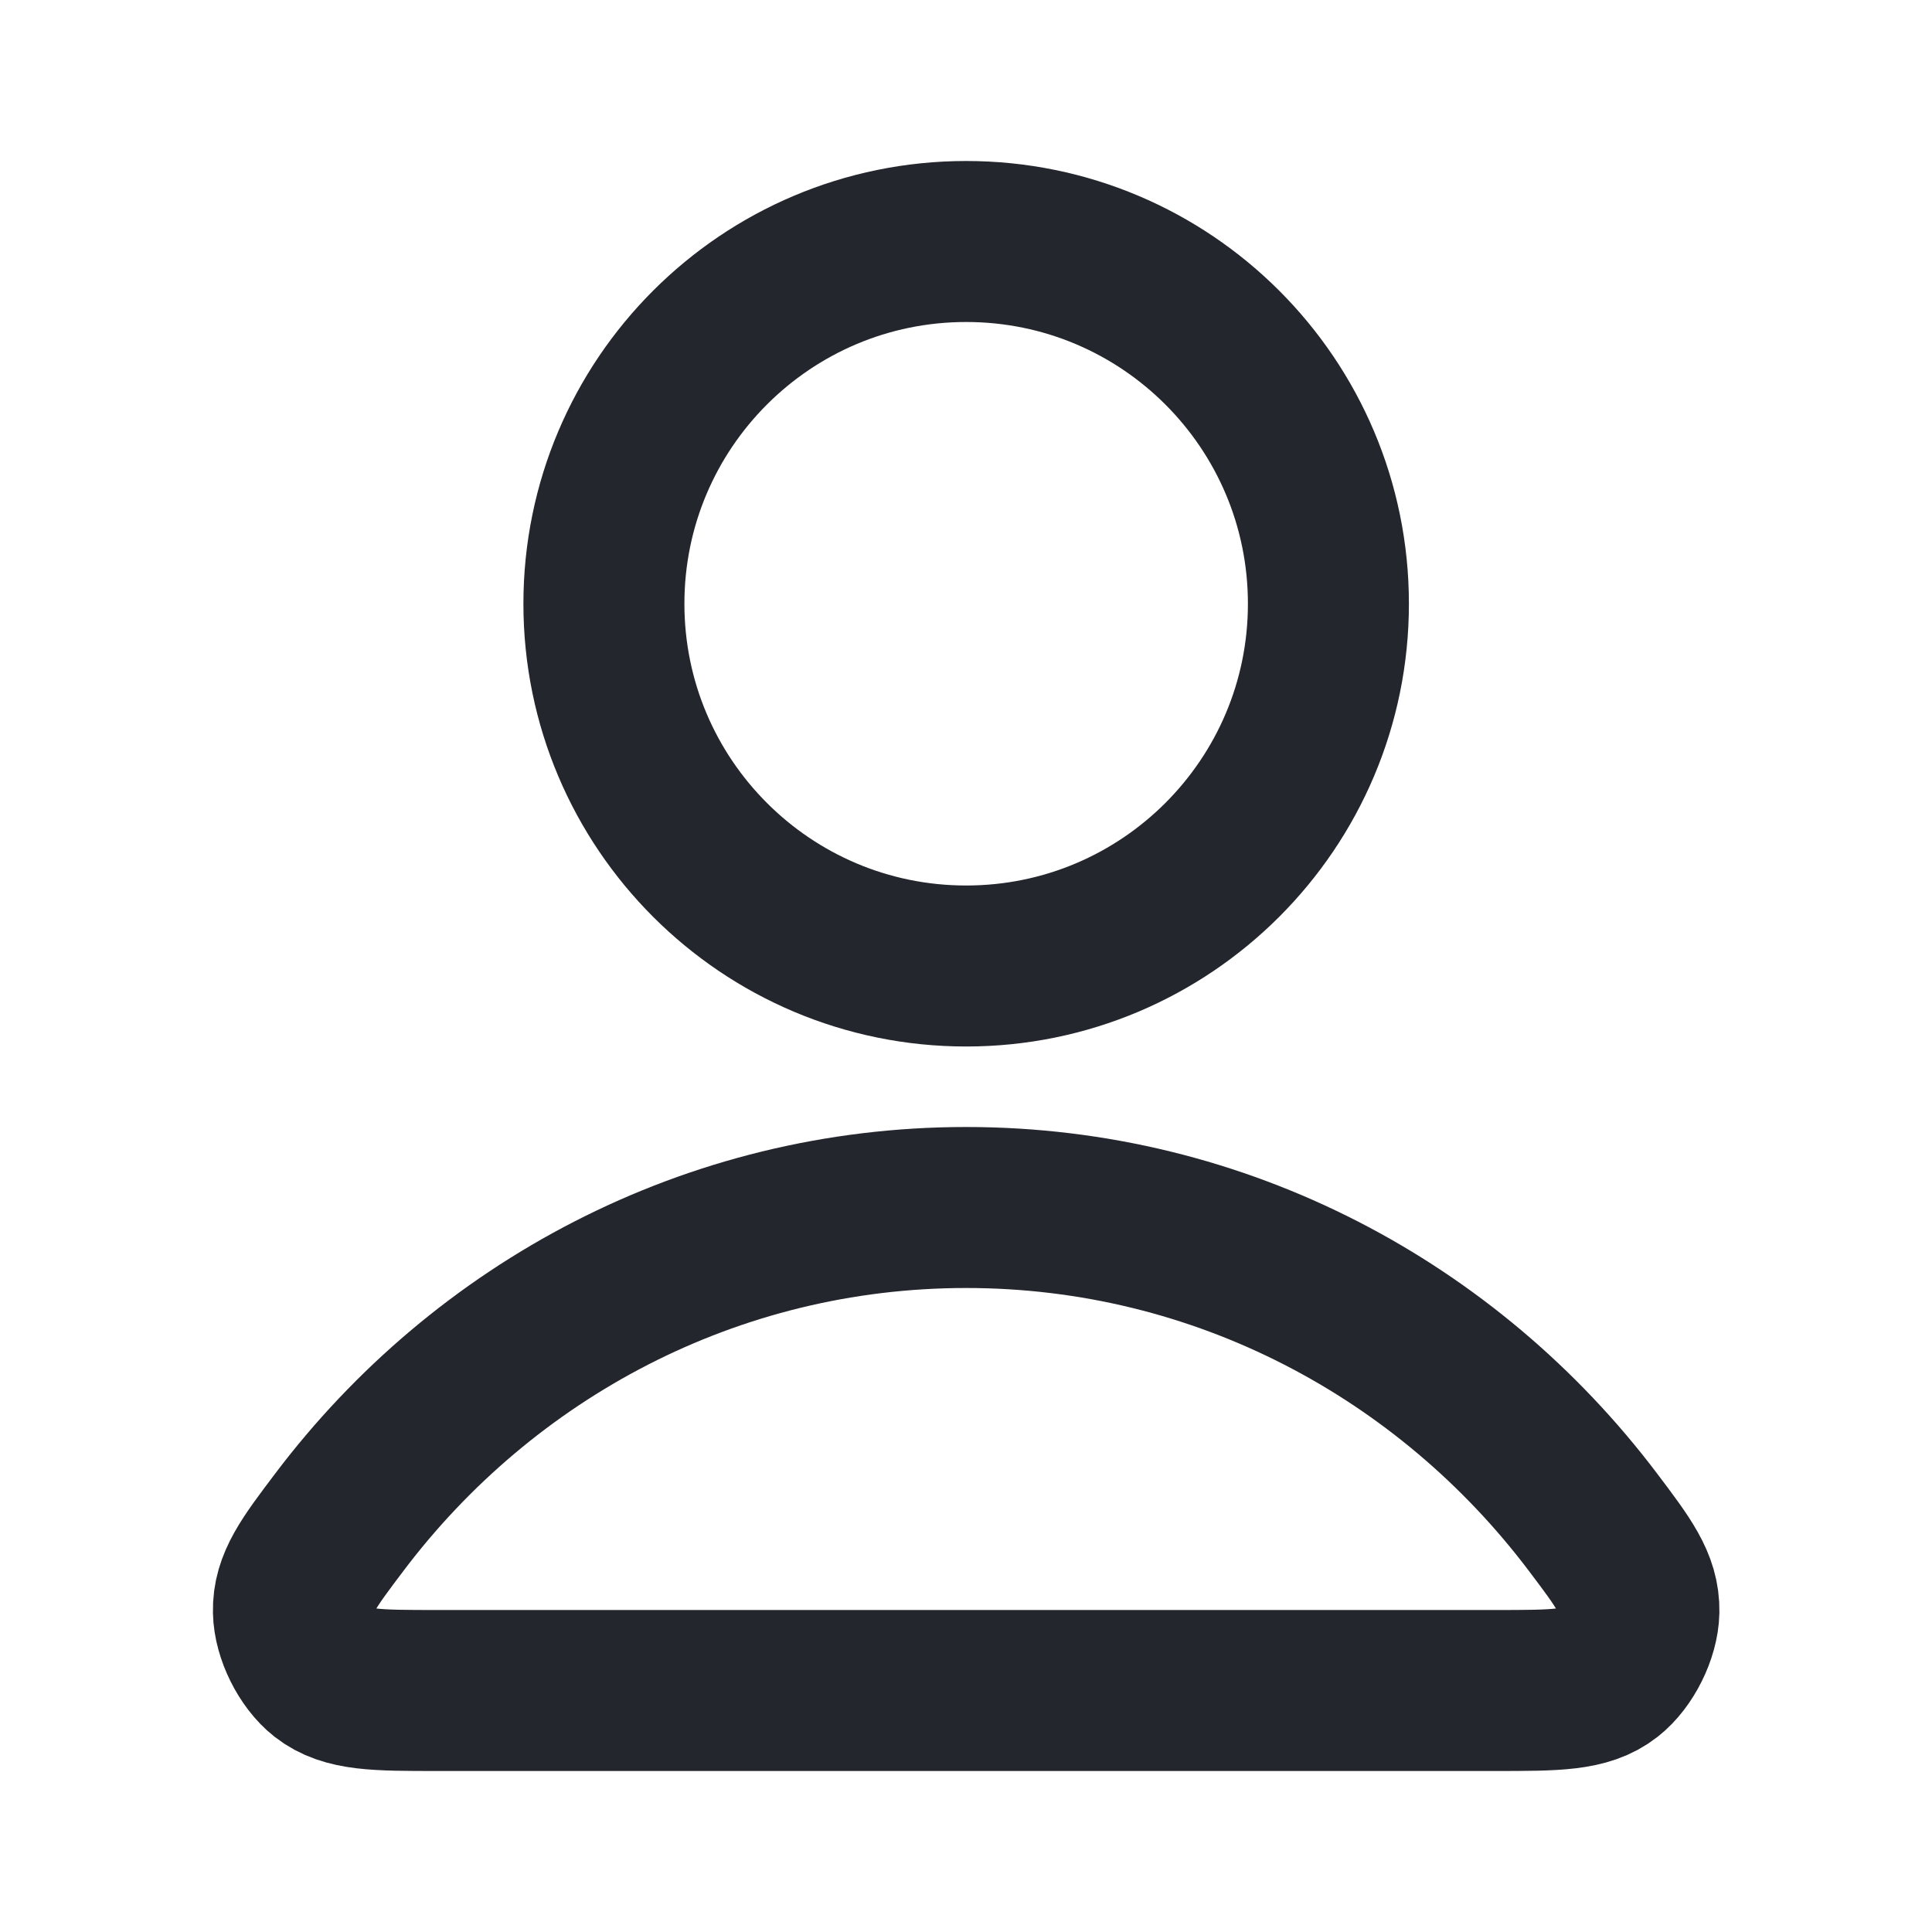 <svg width="24" height="24" viewBox="0 0 24 24" fill="none" xmlns="http://www.w3.org/2000/svg">
<path d="M12.002 15C8.832 15 6.013 16.531 4.218 18.906C3.832 19.417 3.638 19.673 3.645 20.018C3.65 20.285 3.817 20.622 4.027 20.787C4.299 21 4.676 21 5.429 21H18.575C19.328 21 19.705 21 19.976 20.787C20.186 20.622 20.354 20.285 20.359 20.018C20.365 19.673 20.172 19.417 19.786 18.906C17.991 16.531 15.172 15 12.002 15Z" stroke="#24262D" stroke-width="2" stroke-linecap="round" stroke-linejoin="round"/>
<path d="M12.002 12C14.487 12 16.502 9.985 16.502 7.5C16.502 5.015 14.487 3 12.002 3C9.517 3 7.502 5.015 7.502 7.5C7.502 9.985 9.517 12 12.002 12Z" stroke="#24262D" stroke-width="2" stroke-linecap="round" stroke-linejoin="round"/>
</svg>

